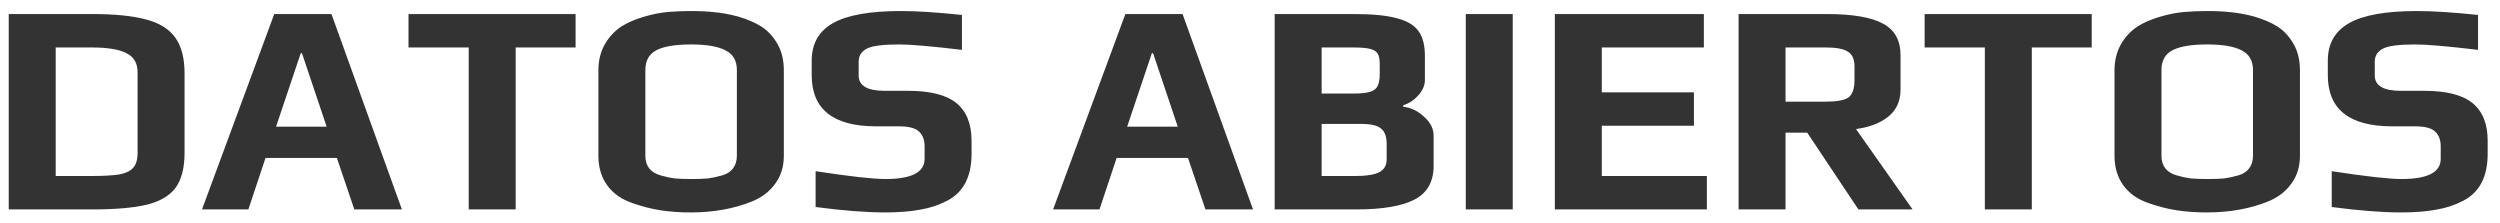 <svg width="191" height="17" viewBox="0 0 191 17" fill="none" xmlns="http://www.w3.org/2000/svg">
<path d="M0.668 1.073H7.016C8.764 1.073 10.144 1.211 11.156 1.487C12.168 1.748 12.912 2.208 13.387 2.867C13.862 3.526 14.1 4.439 14.1 5.604V11.676C14.1 12.811 13.878 13.692 13.433 14.321C12.988 14.934 12.26 15.371 11.248 15.632C10.236 15.877 8.833 16 7.039 16H0.668V1.073ZM6.878 13.447C7.859 13.447 8.595 13.409 9.086 13.332C9.592 13.24 9.952 13.071 10.167 12.826C10.397 12.581 10.512 12.197 10.512 11.676V5.535C10.512 4.83 10.228 4.339 9.661 4.063C9.109 3.772 8.22 3.626 6.993 3.626H4.256V13.447H6.878ZM20.953 1.073H25.323L30.705 16H27.071L25.737 12.067H20.286L18.975 16H15.433L20.953 1.073ZM24.955 9.675L23.069 4.063H22.977L21.091 9.675H24.955ZM35.81 3.626H31.21V1.073H43.975V3.626H39.398V16H35.81V3.626ZM52.778 16.23C51.95 16.23 51.184 16.176 50.478 16.069C49.788 15.962 49.068 15.778 48.316 15.517C47.504 15.241 46.867 14.796 46.407 14.183C45.947 13.554 45.717 12.795 45.717 11.906V5.374C45.717 4.638 45.878 3.979 46.2 3.396C46.538 2.813 46.967 2.353 47.488 2.016C47.948 1.725 48.516 1.479 49.19 1.28C49.865 1.081 50.493 0.958 51.076 0.912C51.613 0.866 52.18 0.843 52.778 0.843C53.483 0.843 54.097 0.874 54.618 0.935C55.139 0.981 55.722 1.088 56.366 1.257C57.102 1.472 57.708 1.732 58.183 2.039C58.658 2.346 59.057 2.775 59.379 3.327C59.717 3.894 59.885 4.577 59.885 5.374V11.906C59.885 12.734 59.663 13.447 59.218 14.045C58.789 14.643 58.191 15.095 57.424 15.402C56.044 15.954 54.495 16.23 52.778 16.23ZM52.824 13.677C53.33 13.677 53.752 13.662 54.089 13.631C54.442 13.585 54.802 13.508 55.17 13.401C55.538 13.294 55.814 13.117 55.998 12.872C56.197 12.611 56.297 12.289 56.297 11.906V5.351C56.297 4.646 56.014 4.147 55.446 3.856C54.879 3.549 53.997 3.396 52.801 3.396C51.605 3.396 50.724 3.542 50.156 3.833C49.589 4.124 49.305 4.63 49.305 5.351V11.906C49.305 12.289 49.405 12.611 49.604 12.872C49.803 13.117 50.095 13.294 50.478 13.401C50.846 13.508 51.199 13.585 51.536 13.631C51.889 13.662 52.318 13.677 52.824 13.677ZM67.603 16.23C66.177 16.23 64.413 16.092 62.313 15.816V13.079C64.919 13.478 66.698 13.677 67.649 13.677C69.642 13.677 70.639 13.163 70.639 12.136V11.17C70.639 10.679 70.493 10.304 70.202 10.043C69.926 9.782 69.42 9.652 68.684 9.652H66.936C63.654 9.652 62.014 8.349 62.014 5.742V4.638C62.014 3.335 62.558 2.376 63.647 1.763C64.735 1.15 66.46 0.843 68.822 0.843C70.048 0.843 71.605 0.943 73.491 1.142V3.81C71.175 3.534 69.581 3.396 68.707 3.396C67.495 3.396 66.683 3.496 66.269 3.695C65.824 3.91 65.602 4.247 65.602 4.707V5.765C65.602 6.547 66.261 6.938 67.58 6.938H69.374C71.076 6.938 72.31 7.252 73.077 7.881C73.843 8.51 74.227 9.468 74.227 10.756V11.745C74.227 13.524 73.59 14.727 72.318 15.356C71.704 15.678 71.022 15.9 70.271 16.023C69.535 16.161 68.645 16.23 67.603 16.23ZM85.978 1.073H90.348L95.73 16H92.096L90.762 12.067H85.311L84 16H80.458L85.978 1.073ZM89.98 9.675L88.094 4.063H88.002L86.116 9.675H89.98ZM97.385 1.073H103.434C104.86 1.073 105.956 1.18 106.723 1.395C107.505 1.594 108.057 1.924 108.379 2.384C108.701 2.829 108.862 3.457 108.862 4.27V6.11C108.862 6.524 108.693 6.915 108.356 7.283C108.034 7.651 107.651 7.904 107.206 8.042V8.157C107.789 8.218 108.318 8.471 108.793 8.916C109.284 9.345 109.529 9.828 109.529 10.365V12.665C109.529 13.876 109.046 14.735 108.08 15.241C107.114 15.747 105.619 16 103.595 16H97.385V1.073ZM103.434 7.145C104.001 7.145 104.423 7.099 104.699 7.007C104.975 6.915 105.159 6.769 105.251 6.57C105.358 6.355 105.412 6.049 105.412 5.65V4.914C105.412 4.561 105.366 4.301 105.274 4.132C105.182 3.948 104.99 3.818 104.699 3.741C104.423 3.664 103.978 3.626 103.365 3.626H100.973V7.145H103.434ZM103.526 13.447C104.4 13.447 105.021 13.347 105.389 13.148C105.757 12.949 105.941 12.627 105.941 12.182V10.986C105.941 10.434 105.795 10.043 105.504 9.813C105.228 9.583 104.73 9.468 104.009 9.468H100.973V13.447H103.526ZM111.985 1.073H115.573V16H111.985V1.073ZM118.79 1.073H130.175V3.626H122.378V7.053H129.416V9.606H122.378V13.447H130.405V16H118.79V1.073ZM132.828 1.073H139.544C141.538 1.073 142.979 1.318 143.868 1.809C144.758 2.284 145.202 3.089 145.202 4.224V6.846C145.202 7.72 144.888 8.41 144.259 8.916C143.646 9.407 142.826 9.721 141.798 9.859L146.122 16H141.982L138.072 10.135H136.416V16H132.828V1.073ZM139.498 7.766C140.342 7.766 140.917 7.659 141.223 7.444C141.53 7.214 141.683 6.777 141.683 6.133V5.075C141.683 4.523 141.515 4.147 141.177 3.948C140.855 3.733 140.296 3.626 139.498 3.626H136.416V7.766H139.498ZM151.642 3.626H147.042V1.073H159.807V3.626H155.23V16H151.642V3.626ZM168.609 16.23C167.781 16.23 167.015 16.176 166.309 16.069C165.619 15.962 164.899 15.778 164.147 15.517C163.335 15.241 162.698 14.796 162.238 14.183C161.778 13.554 161.548 12.795 161.548 11.906V5.374C161.548 4.638 161.709 3.979 162.031 3.396C162.369 2.813 162.798 2.353 163.319 2.016C163.779 1.725 164.347 1.479 165.021 1.28C165.696 1.081 166.325 0.958 166.907 0.912C167.444 0.866 168.011 0.843 168.609 0.843C169.315 0.843 169.928 0.874 170.449 0.935C170.971 0.981 171.553 1.088 172.197 1.257C172.933 1.472 173.539 1.732 174.014 2.039C174.49 2.346 174.888 2.775 175.21 3.327C175.548 3.894 175.716 4.577 175.716 5.374V11.906C175.716 12.734 175.494 13.447 175.049 14.045C174.62 14.643 174.022 15.095 173.255 15.402C171.875 15.954 170.327 16.23 168.609 16.23ZM168.655 13.677C169.161 13.677 169.583 13.662 169.92 13.631C170.273 13.585 170.633 13.508 171.001 13.401C171.369 13.294 171.645 13.117 171.829 12.872C172.029 12.611 172.128 12.289 172.128 11.906V5.351C172.128 4.646 171.845 4.147 171.277 3.856C170.71 3.549 169.828 3.396 168.632 3.396C167.436 3.396 166.555 3.542 165.987 3.833C165.42 4.124 165.136 4.63 165.136 5.351V11.906C165.136 12.289 165.236 12.611 165.435 12.872C165.635 13.117 165.926 13.294 166.309 13.401C166.677 13.508 167.03 13.585 167.367 13.631C167.72 13.662 168.149 13.677 168.655 13.677ZM183.434 16.23C182.008 16.23 180.244 16.092 178.144 15.816V13.079C180.75 13.478 182.529 13.677 183.48 13.677C185.473 13.677 186.47 13.163 186.47 12.136V11.17C186.47 10.679 186.324 10.304 186.033 10.043C185.757 9.782 185.251 9.652 184.515 9.652H182.767C179.485 9.652 177.845 8.349 177.845 5.742V4.638C177.845 3.335 178.389 2.376 179.478 1.763C180.566 1.15 182.291 0.843 184.653 0.843C185.879 0.843 187.436 0.943 189.322 1.142V3.81C187.006 3.534 185.412 3.396 184.538 3.396C183.326 3.396 182.514 3.496 182.1 3.695C181.655 3.91 181.433 4.247 181.433 4.707V5.765C181.433 6.547 182.092 6.938 183.411 6.938H185.205C186.907 6.938 188.141 7.252 188.908 7.881C189.674 8.51 190.058 9.468 190.058 10.756V11.745C190.058 13.524 189.421 14.727 188.149 15.356C187.535 15.678 186.853 15.9 186.102 16.023C185.366 16.161 184.476 16.23 183.434 16.23Z" fill="#333333"/>
</svg>
